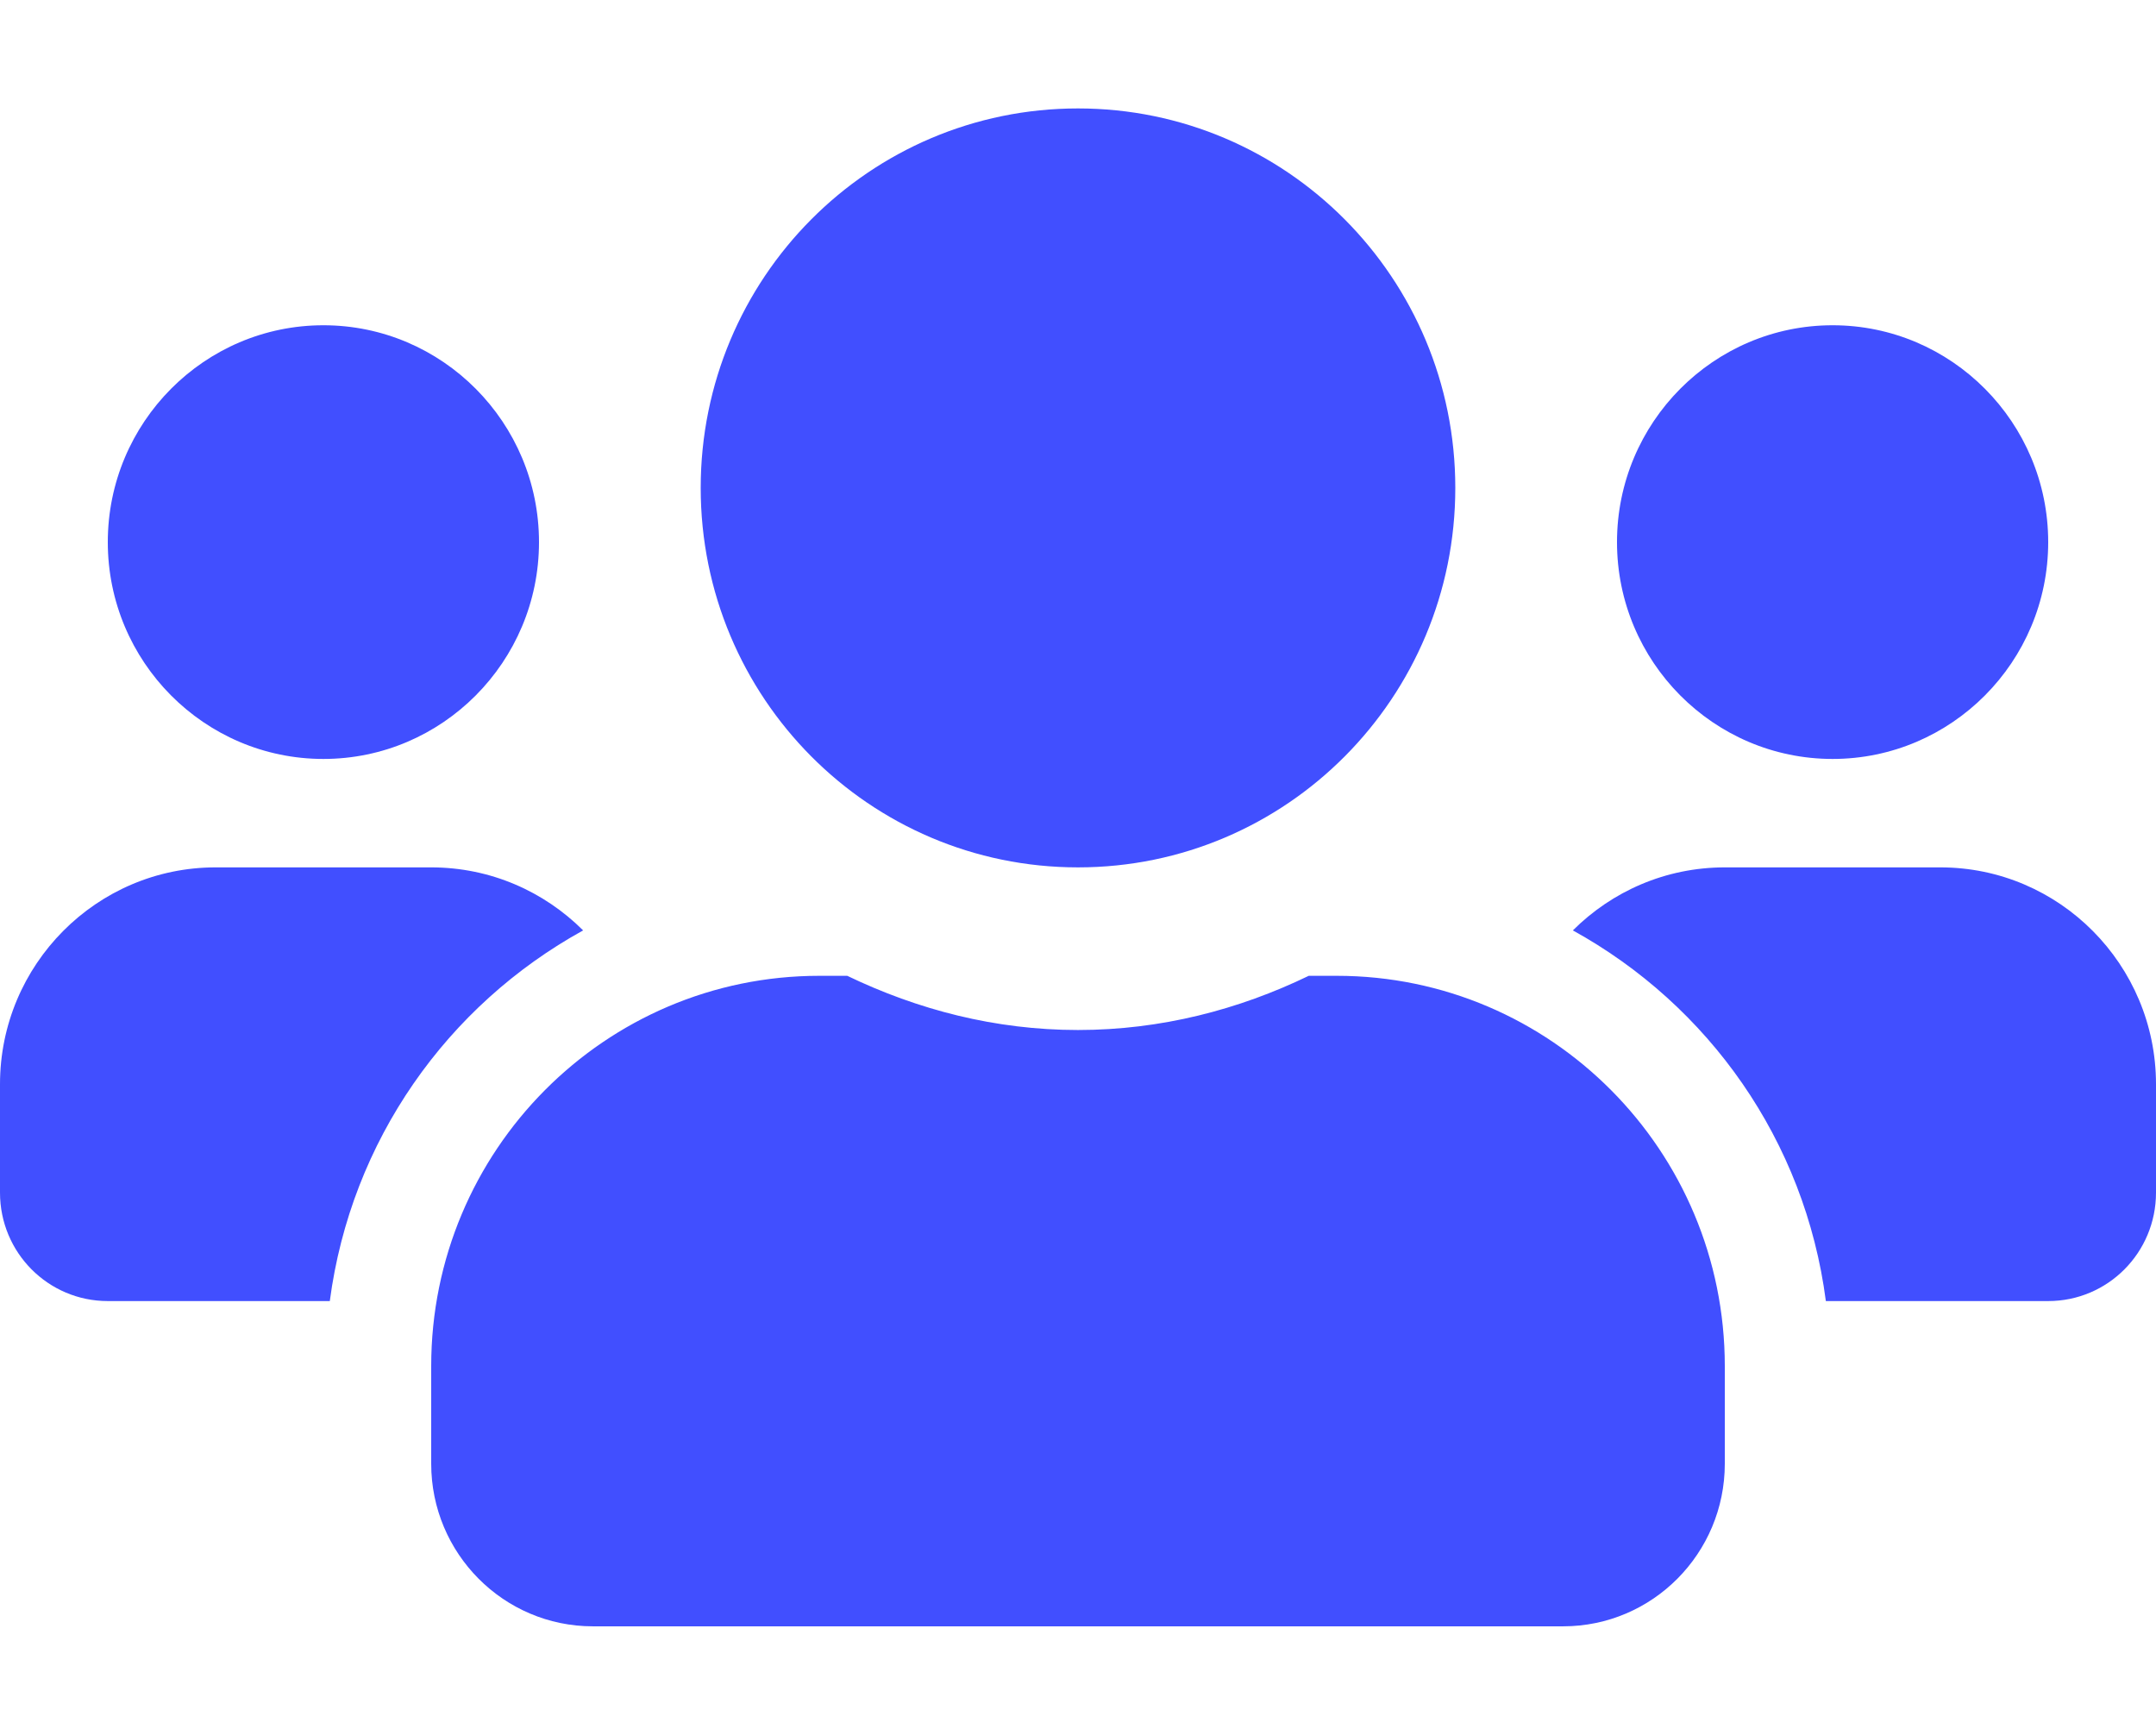 <svg width="128" height="103" viewBox="0 0 128 103" fill="none" xmlns="http://www.w3.org/2000/svg">
<path d="M19.2 45.062C26.26 45.062 32 39.289 32 32.188C32 25.086 26.26 19.312 19.2 19.312C12.14 19.312 6.4 25.086 6.4 32.188C6.4 39.289 12.14 45.062 19.2 45.062ZM108.8 45.062C115.86 45.062 121.6 39.289 121.6 32.188C121.6 25.086 115.86 19.312 108.8 19.312C101.74 19.312 96 25.086 96 32.188C96 39.289 101.74 45.062 108.8 45.062ZM115.2 51.5H102.4C98.88 51.5 95.7 52.928 93.38 55.242C101.44 59.688 107.16 67.715 108.4 77.25H121.6C125.14 77.25 128 74.373 128 70.812V64.375C128 57.274 122.26 51.5 115.2 51.5ZM64 51.5C76.38 51.5 86.4 41.421 86.4 28.969C86.4 16.516 76.38 6.438 64 6.438C51.62 6.438 41.6 16.516 41.6 28.969C41.6 41.421 51.62 51.5 64 51.5ZM79.36 57.938H77.7C73.54 59.949 68.92 61.156 64 61.156C59.08 61.156 54.48 59.949 50.3 57.938H48.64C35.92 57.938 25.6 68.318 25.6 81.112V86.906C25.6 92.237 29.9 96.562 35.2 96.562H92.8C98.1 96.562 102.4 92.237 102.4 86.906V81.112C102.4 68.318 92.08 57.938 79.36 57.938ZM34.62 55.242C32.3 52.928 29.12 51.5 25.6 51.5H12.8C5.74 51.5 0 57.274 0 64.375V70.812C0 74.373 2.86 77.25 6.4 77.25H19.58C20.84 67.715 26.56 59.688 34.62 55.242Z" fill="#414FFF"/>
</svg>
